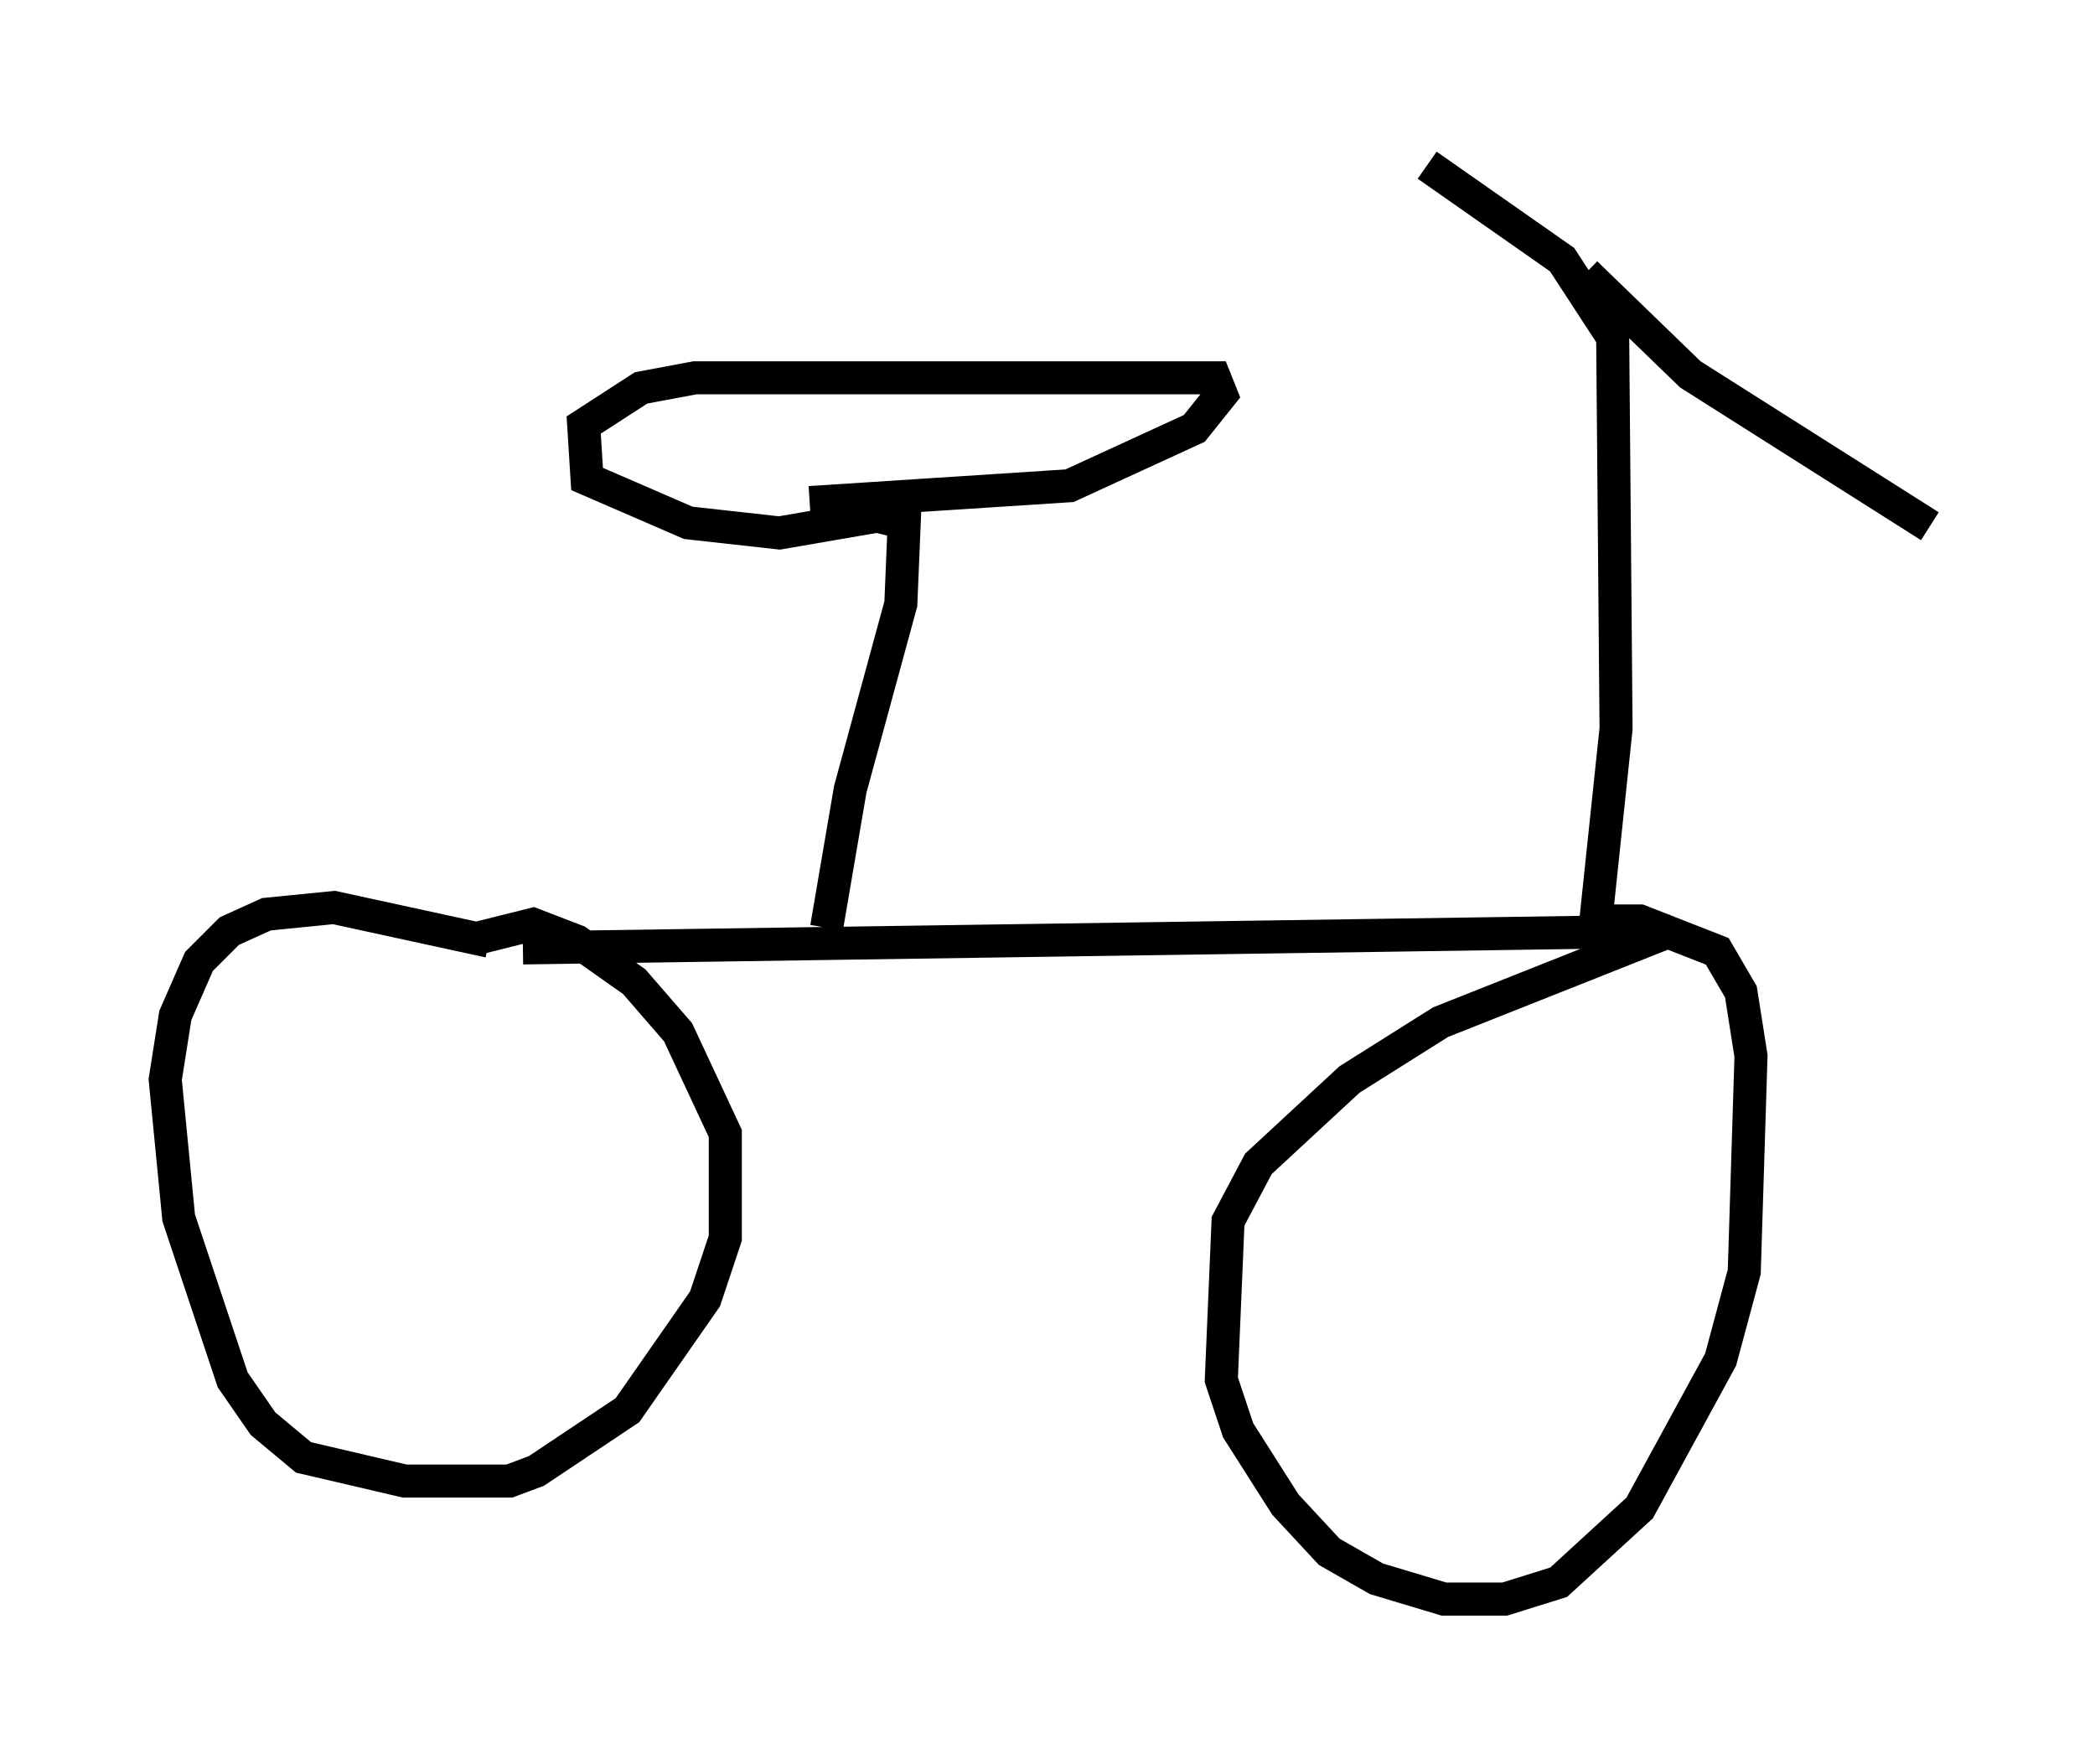 <?xml version="1.0" encoding="utf-8" ?>
<svg baseProfile="full" height="53.386" version="1.1" width="63.39" xmlns="http://www.w3.org/2000/svg" xmlns:ev="http://www.w3.org/2001/xml-events" xmlns:xlink="http://www.w3.org/1999/xlink"><defs /><rect fill="white" height="53.386" width="63.39" x="0" y="0" /><path d="M16.944, 29.807 m-2.144, -1.327 l-4.696, -1.021 -2.042, 0.204 l-1.123, 0.51 -0.919, 0.919 l-0.715, 1.633 -0.306, 1.94 l0.408, 4.185 1.633, 4.9 l0.919, 1.327 1.225, 1.021 l3.063, 0.715 3.165, 0.0 l0.817, -0.306 2.756, -1.838 l2.348, -3.369 0.613, -1.838 l0.0, -3.165 -1.429, -3.063 l-1.327, -1.531 -1.735, -1.225 l-1.327, -0.51 -1.633, 0.408 m1.327, 0.306 l34.709, -0.51 -6.942, 2.756 l-2.756, 1.735 -2.756, 2.552 l-0.919, 1.735 -0.204, 4.798 l0.51, 1.531 1.429, 2.246 l1.327, 1.429 1.429, 0.817 l2.042, 0.613 1.838, 0.0 l1.633, -0.51 2.45, -2.246 l2.45, -4.492 0.715, -2.654 l0.204, -6.533 -0.306, -1.94 l-0.715, -1.225 -2.348, -0.919 l-1.225, 0.0 m-0.102, 0.0 l0.613, -5.819 -0.102, -11.842 l-1.531, -2.348 -4.083, -2.858 m4.798, 3.267 l3.165, 3.063 7.248, 4.594 m-33.382, 12.148 l0.715, -4.185 1.531, -5.615 l0.102, -2.45 -0.817, -0.204 l-2.96, 0.51 -2.756, -0.306 l-3.063, -1.327 -0.102, -1.633 l1.735, -1.123 1.633, -0.306 l15.721, 0.0 0.204, 0.51 l-0.817, 1.021 -3.777, 1.735 l-7.861, 0.51 " fill="none" stroke="black" stroke-width="1" /></svg>